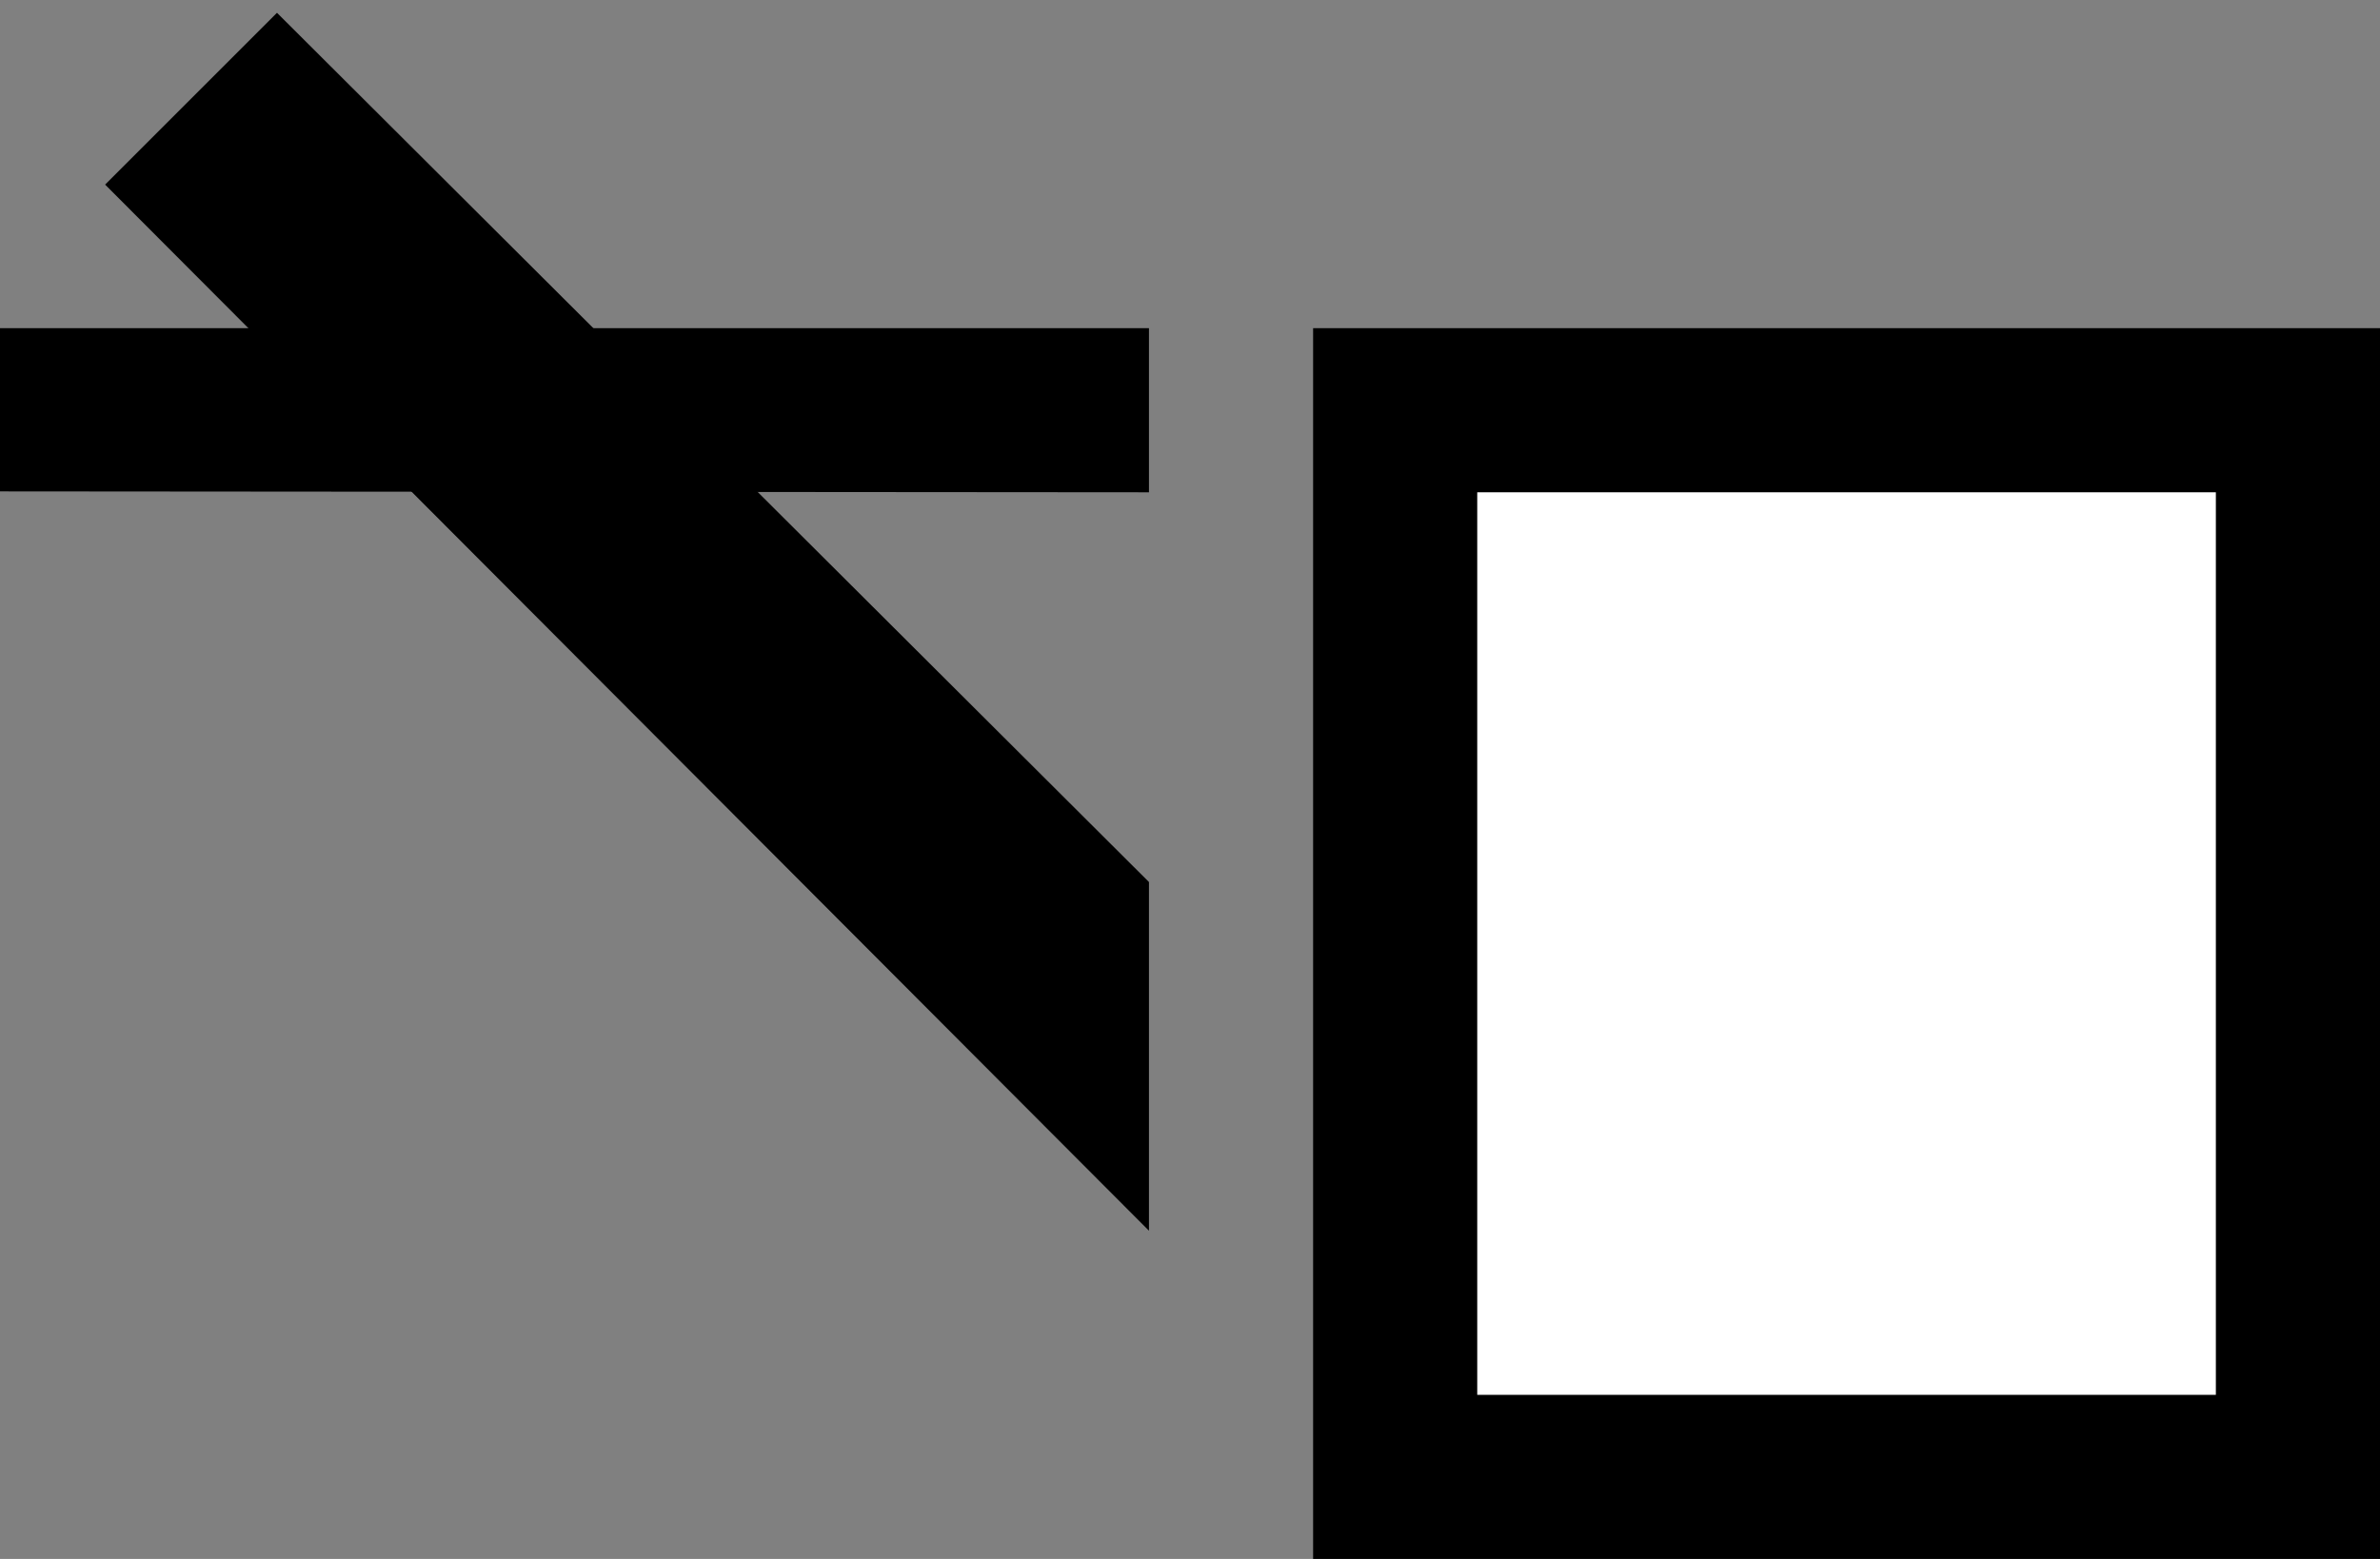 <svg xmlns="http://www.w3.org/2000/svg" width="29" height="19" version="1.0"><rect width="100%" height="100%" fill="#808080" stroke="none"/><path d="M16 4h13v15H16z"/><path fill="#fff" d="M18 6h9v11h-9z"/><path d="M0 4v1.989L14 6V4H0z"/><path d="M3.375.156L1.281 2.25 14 15v-4.25L3.375.156z"/></svg>